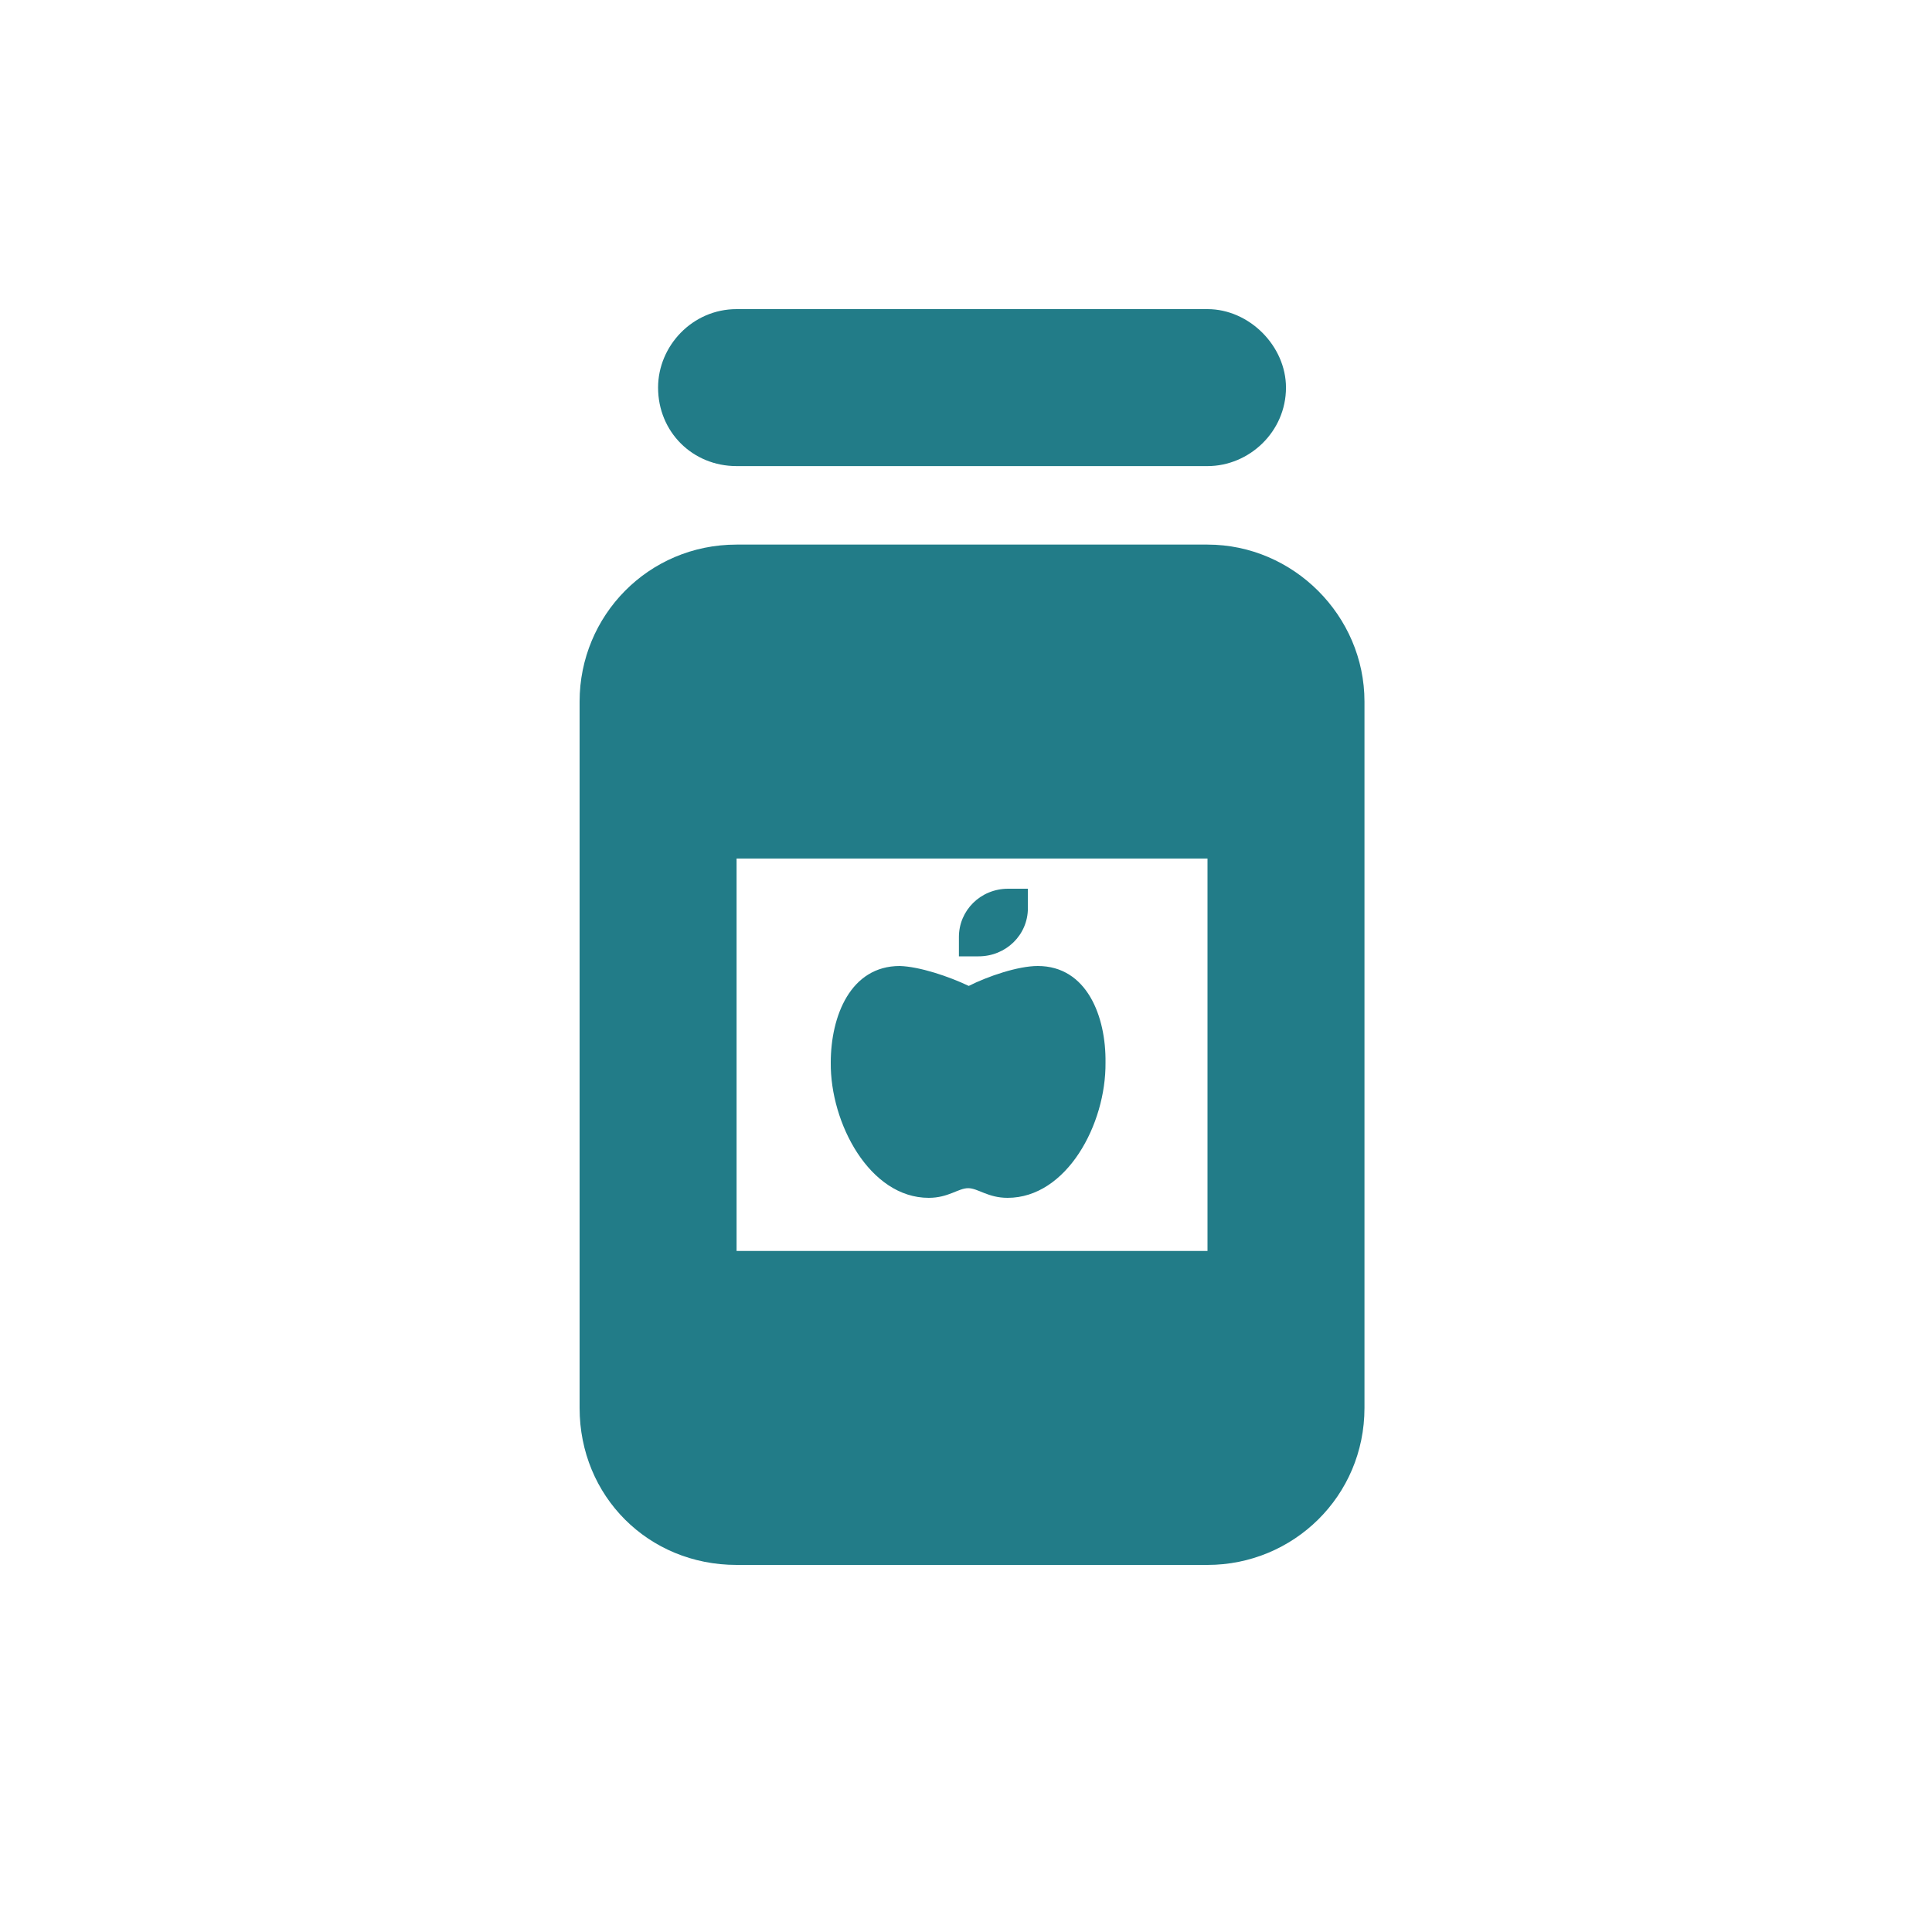 <svg width="100" height="100" viewBox="0 0 100 100" fill="none" xmlns="http://www.w3.org/2000/svg">
<path d="M34.062 20.062C34.062 17.904 35.84 16 38.125 16H62.5C64.658 16 66.562 17.904 66.562 20.062C66.562 22.348 64.658 24.125 62.5 24.125H38.125C35.84 24.125 34.062 22.348 34.062 20.062ZM30 36.312C30 31.869 33.555 28.188 38.125 28.188H62.5C66.943 28.188 70.625 31.869 70.625 36.312V72.875C70.625 77.445 66.943 81 62.5 81H38.125C33.555 81 30 77.445 30 72.875V36.312ZM62.5 44.438H38.125V64.75H62.5V44.438Z" fill="#227C88"/>
<path d="M53.714 50C56.265 50 57.253 52.625 57.221 55C57.253 58.188 55.213 62 52.152 62C51.131 62 50.621 61.5 50.111 61.5C49.601 61.5 49.091 62 48.07 62C45.009 62 42.968 58.125 43 55C43 52.594 44.021 50 46.572 50C47.592 50.031 49.091 50.531 50.143 51.031C51.131 50.531 52.694 50 53.714 50ZM53.204 47C53.204 48.406 52.056 49.5 50.653 49.5H49.633V48.5C49.633 47.125 50.749 46 52.184 46H53.204V47Z" fill="#227C88"/>
</svg>
